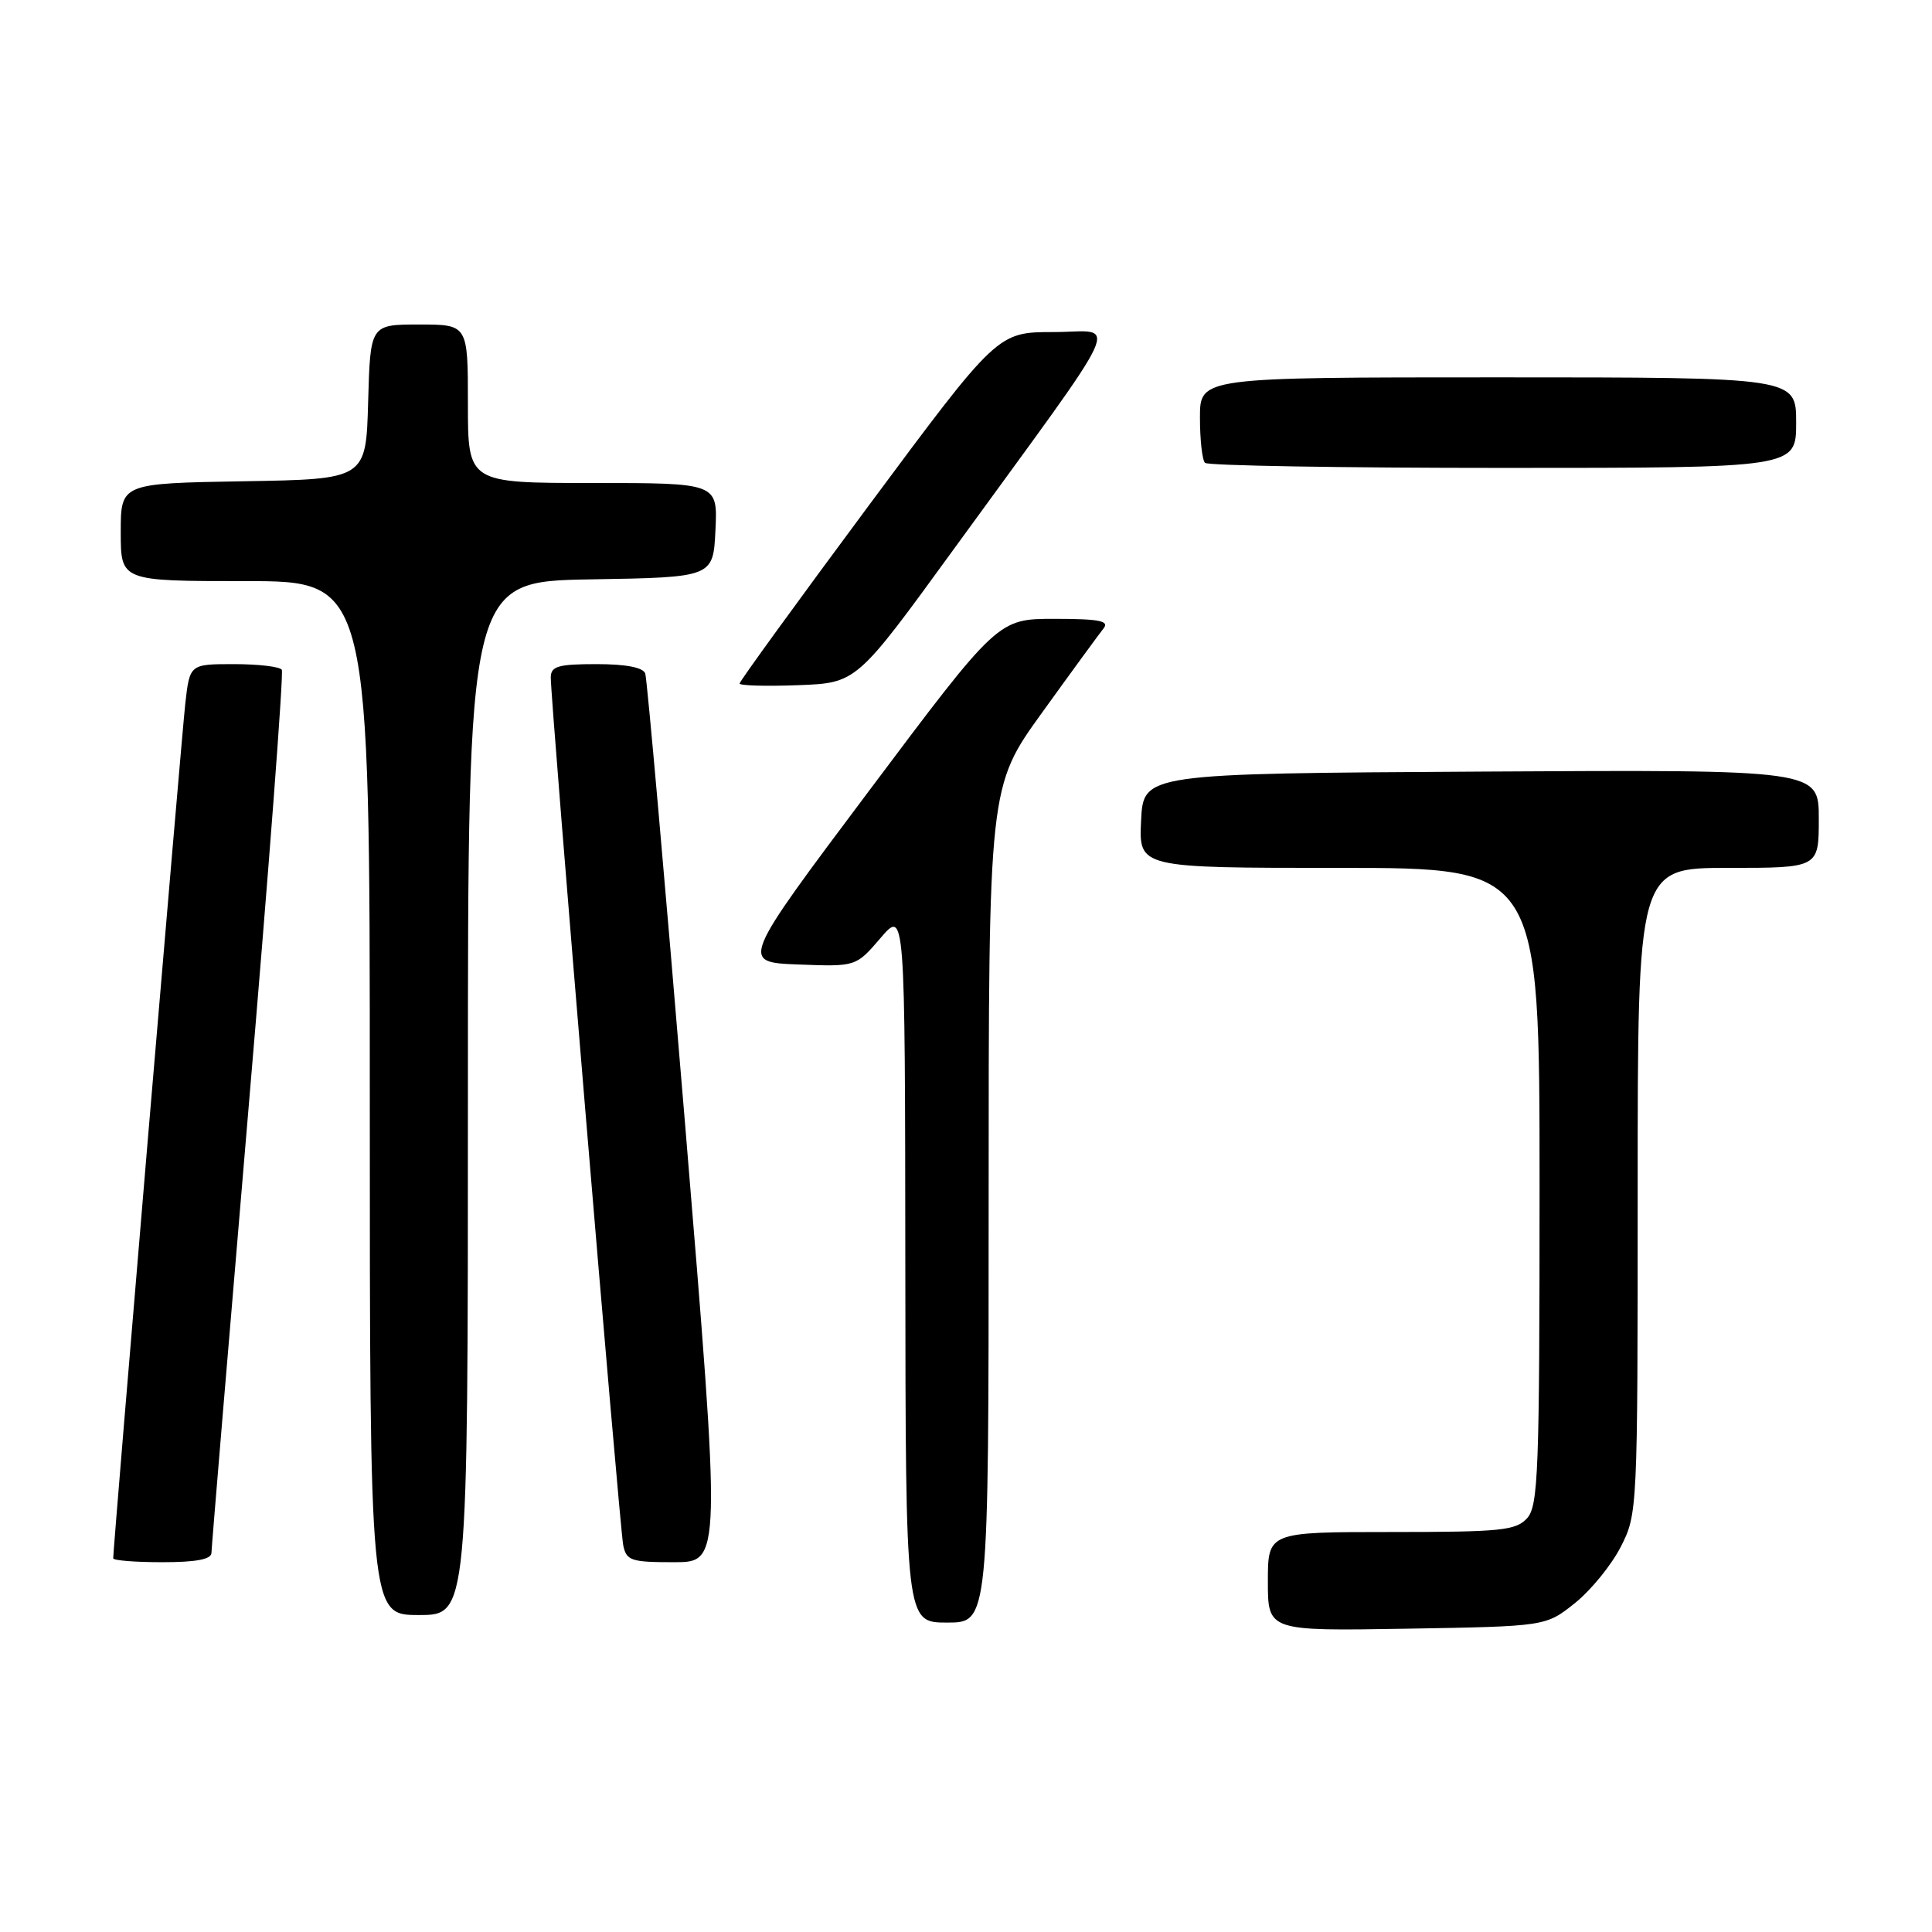 <?xml version="1.0" encoding="UTF-8" standalone="no"?>
<!DOCTYPE svg PUBLIC "-//W3C//DTD SVG 1.1//EN" "http://www.w3.org/Graphics/SVG/1.1/DTD/svg11.dtd" >
<svg xmlns="http://www.w3.org/2000/svg" xmlns:xlink="http://www.w3.org/1999/xlink" version="1.1" viewBox="0 0 256 256">
 <g >
 <path fill="currentColor"
d=" M 208.66 212.44 C 210.77 210.76 213.51 207.40 214.75 204.98 C 216.98 200.62 217.00 200.19 217.00 157.79 C 217.00 115.00 217.00 115.00 229.00 115.00 C 241.00 115.00 241.00 115.00 241.00 108.49 C 241.00 101.98 241.00 101.98 196.25 102.24 C 151.50 102.50 151.50 102.50 151.20 108.75 C 150.90 115.00 150.90 115.00 177.45 115.00 C 204.00 115.00 204.00 115.00 204.00 157.17 C 204.00 195.01 203.83 199.53 202.35 201.17 C 200.87 202.80 198.91 203.00 184.35 203.00 C 168.00 203.00 168.00 203.00 168.00 209.56 C 168.00 216.12 168.00 216.12 186.41 215.81 C 204.82 215.50 204.82 215.50 208.66 212.44 Z  M 131.00 159.62 C 131.00 104.23 131.00 104.23 138.12 94.37 C 142.03 88.94 145.69 83.94 146.24 83.25 C 147.03 82.27 145.61 82.00 139.74 82.00 C 132.24 82.00 132.24 82.00 115.18 104.75 C 98.12 127.50 98.12 127.50 105.77 127.80 C 113.42 128.09 113.42 128.09 116.67 124.30 C 119.92 120.50 119.92 120.50 119.96 167.75 C 120.00 215.00 120.00 215.00 125.50 215.00 C 131.00 215.00 131.00 215.00 131.00 159.62 Z  M 62.00 145.52 C 62.00 77.05 62.00 77.05 78.25 76.77 C 94.50 76.50 94.50 76.50 94.80 70.25 C 95.10 64.00 95.10 64.00 78.55 64.00 C 62.00 64.00 62.00 64.00 62.00 53.50 C 62.00 43.00 62.00 43.00 55.53 43.00 C 49.07 43.00 49.07 43.00 48.78 53.25 C 48.50 63.50 48.50 63.50 32.25 63.77 C 16.00 64.05 16.00 64.05 16.00 70.52 C 16.00 77.00 16.00 77.00 32.50 77.00 C 49.00 77.00 49.00 77.00 49.00 145.50 C 49.00 214.00 49.00 214.00 55.50 214.00 C 62.00 214.00 62.00 214.00 62.00 145.52 Z  M 28.02 205.75 C 28.03 205.06 30.24 178.62 32.92 147.00 C 35.61 115.38 37.60 89.16 37.34 88.75 C 37.09 88.34 34.24 88.00 31.01 88.00 C 25.14 88.00 25.14 88.00 24.55 93.25 C 24.05 97.71 15.00 204.99 15.00 206.48 C 15.00 206.77 17.92 207.00 21.50 207.00 C 26.02 207.00 28.01 206.62 28.02 205.75 Z  M 90.76 148.75 C 88.11 116.71 85.74 89.94 85.50 89.25 C 85.22 88.44 82.96 88.00 79.03 88.00 C 73.96 88.00 73.00 88.28 72.98 89.75 C 72.95 92.79 82.10 202.39 82.58 204.75 C 83.00 206.80 83.61 207.00 89.31 207.00 C 95.58 207.00 95.58 207.00 90.76 148.75 Z  M 126.21 73.00 C 149.73 40.65 148.18 44.00 139.62 44.00 C 132.18 44.00 132.18 44.00 115.09 67.02 C 105.69 79.69 98.00 90.28 98.00 90.57 C 98.00 90.85 101.49 90.95 105.75 90.79 C 113.49 90.50 113.49 90.50 126.21 73.00 Z  M 238.00 56.00 C 238.00 50.00 238.00 50.00 198.50 50.00 C 159.00 50.00 159.00 50.00 159.00 55.33 C 159.00 58.27 159.30 60.97 159.67 61.33 C 160.03 61.70 177.81 62.00 199.17 62.00 C 238.00 62.00 238.00 62.00 238.00 56.00 Z "/>
</g>
</svg>